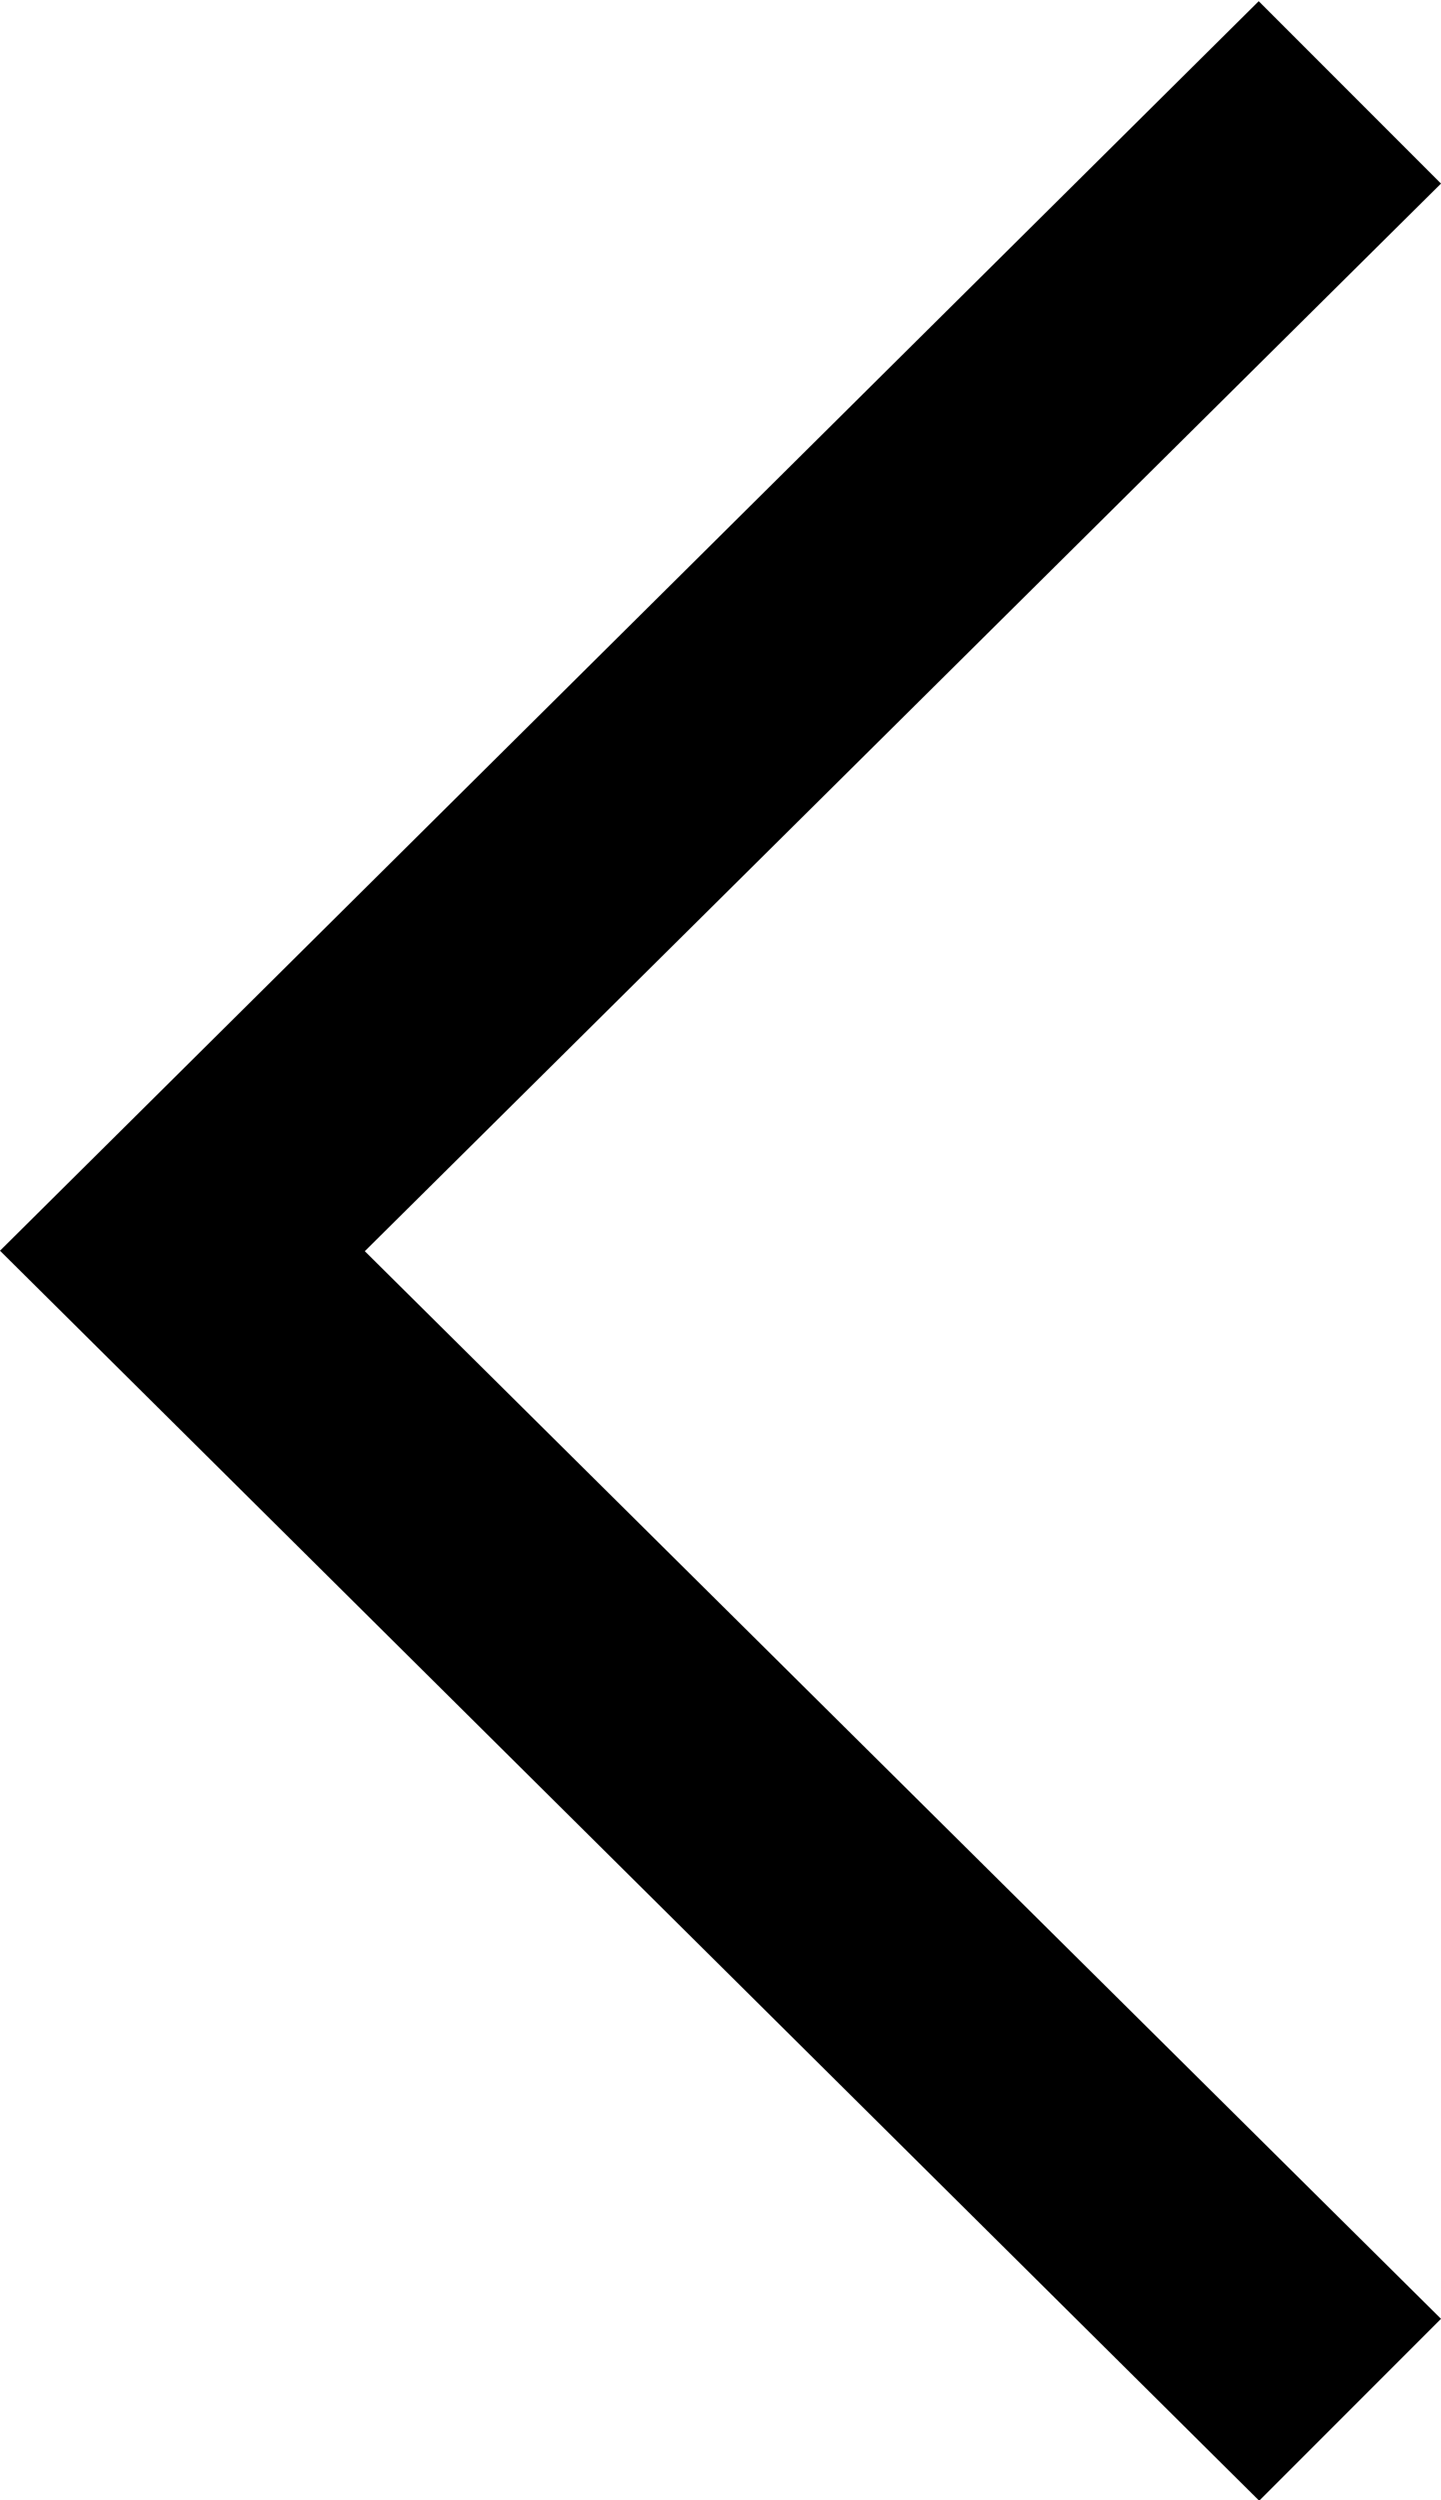 <svg xmlns="http://www.w3.org/2000/svg" width="6" height="10.405" viewBox="0 0 6 10.405">
    <path d="m-207.659-305.995-5.241-5.2 5.241-5.2.759.759-4.481 4.443 4.481 4.443-.759.759" transform="translate(212.9 316.4)" style="fill:#000"/>
</svg>

